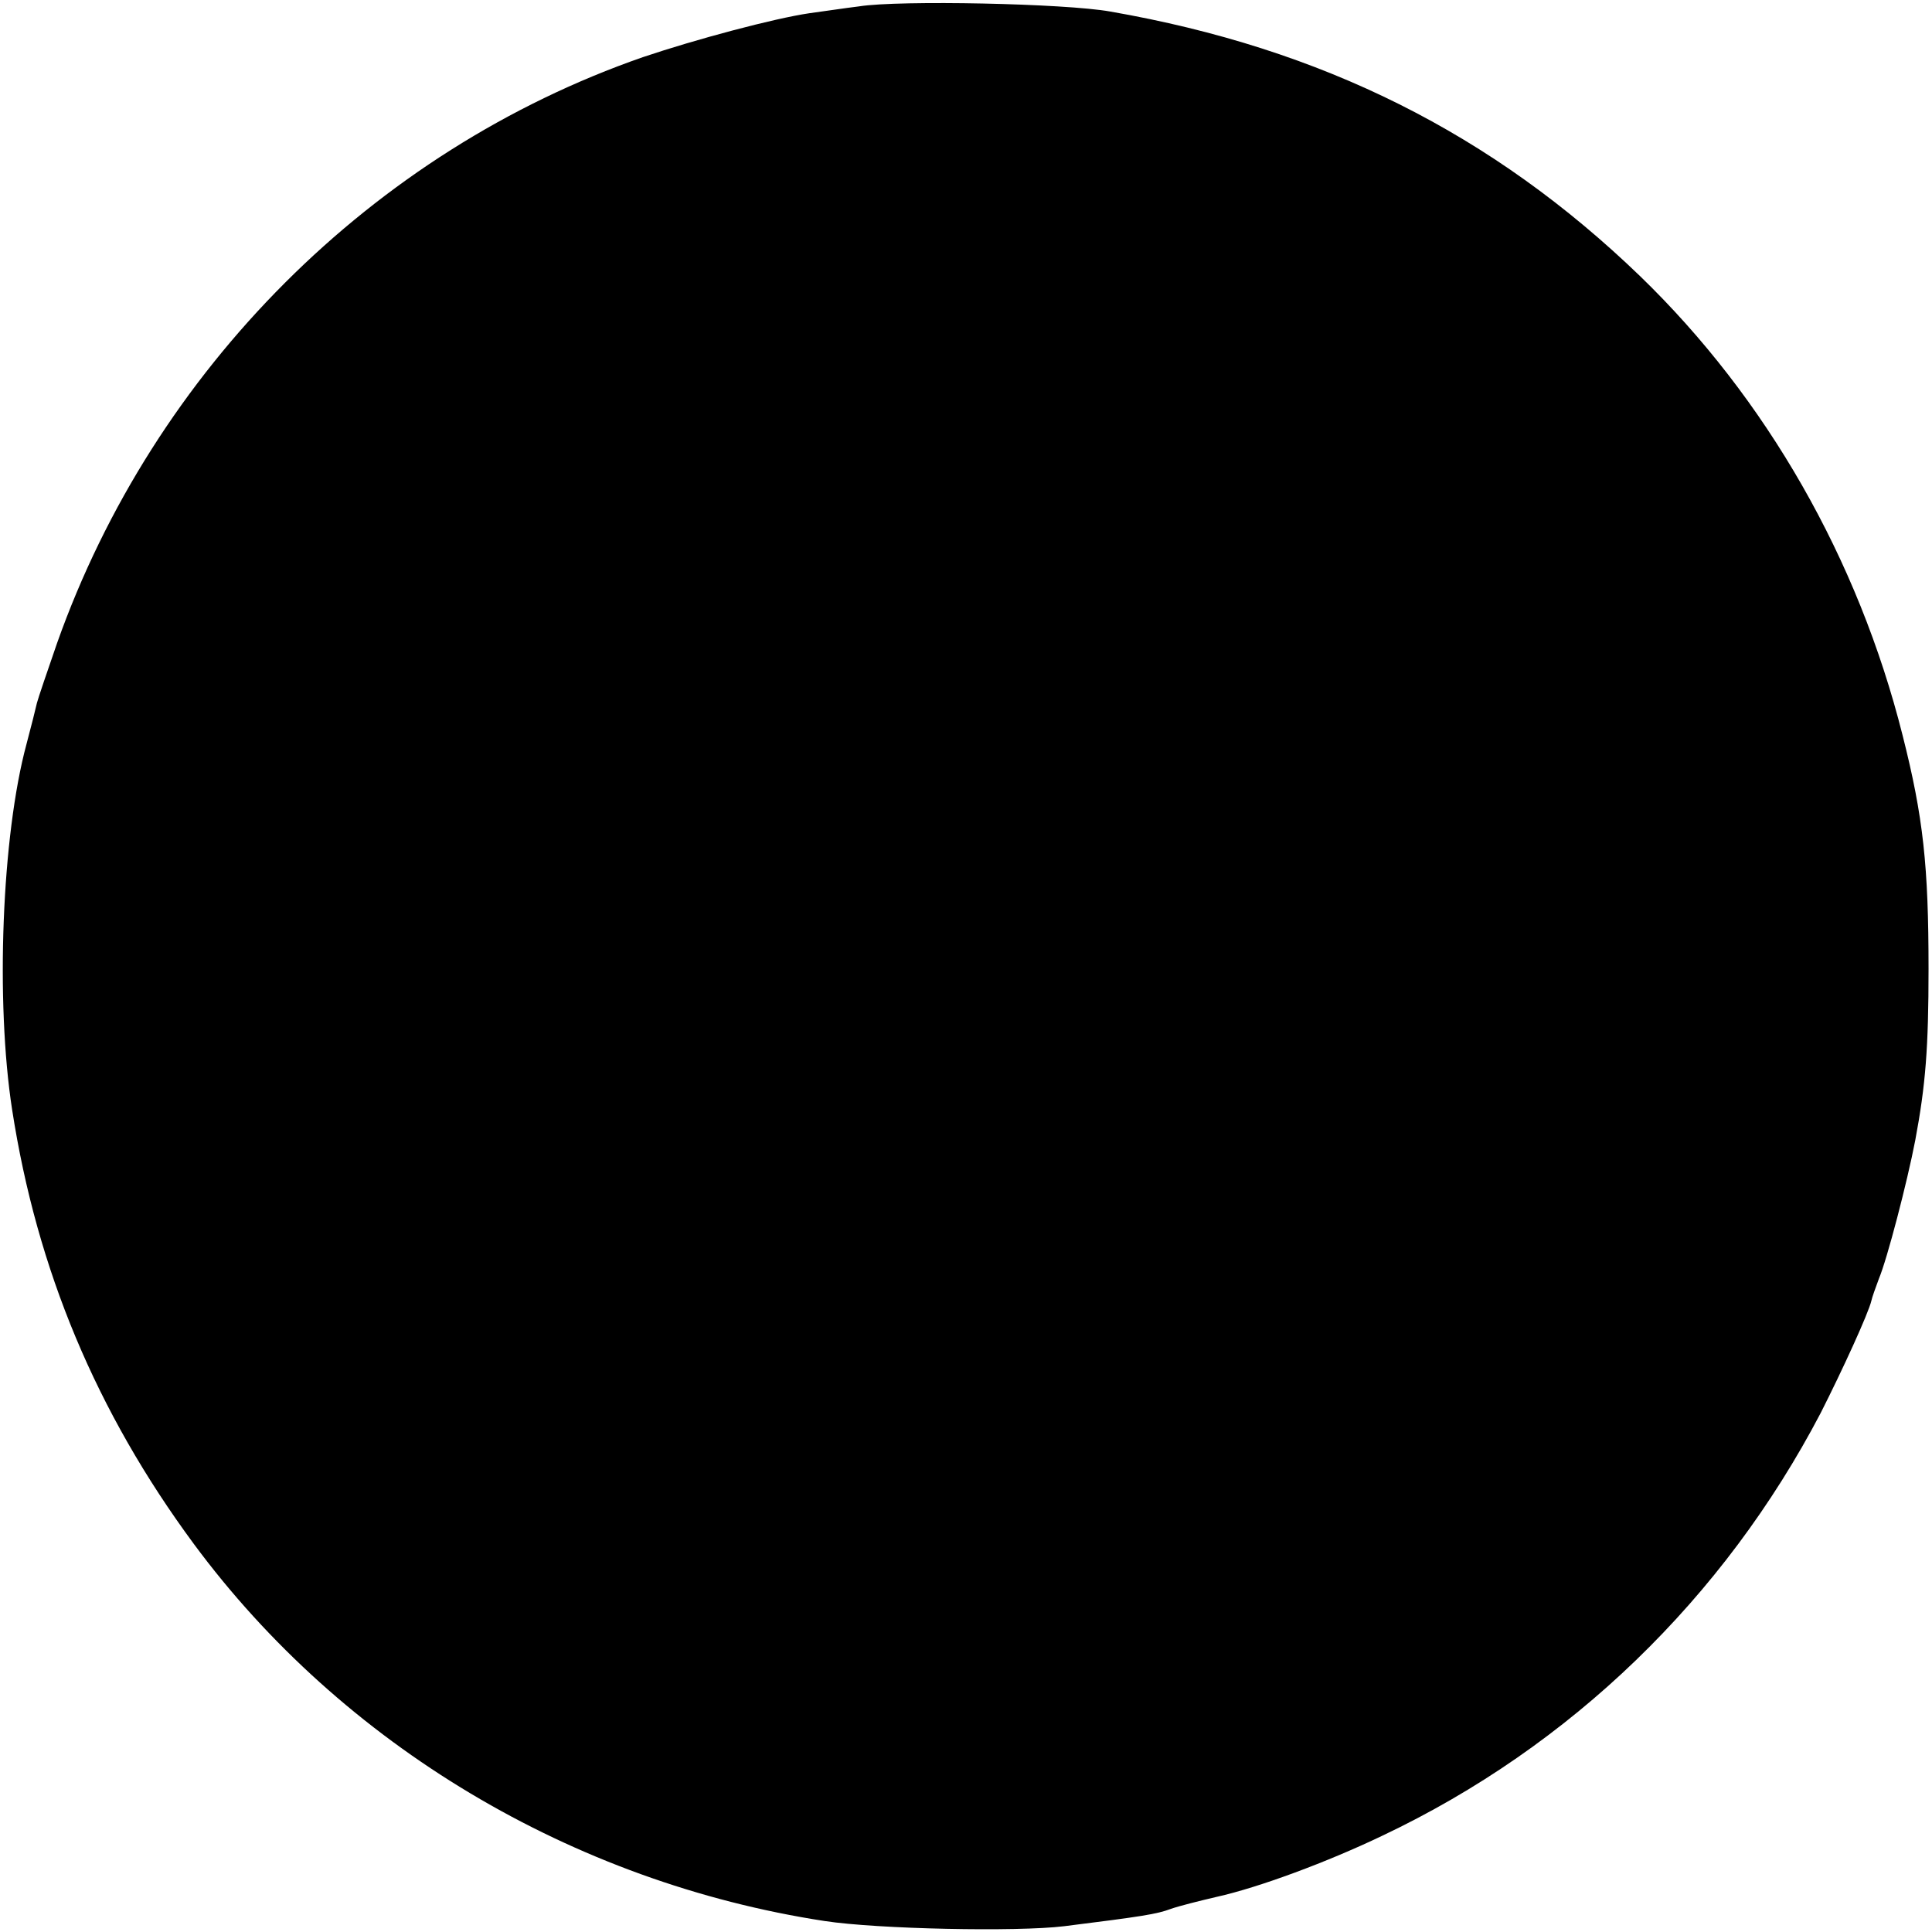 <?xml version="1.0" standalone="no"?>
<!DOCTYPE svg PUBLIC "-//W3C//DTD SVG 20010904//EN"
 "http://www.w3.org/TR/2001/REC-SVG-20010904/DTD/svg10.dtd">
<svg version="1.0" xmlns="http://www.w3.org/2000/svg"
 width="335pt" height="335pt" viewBox="0 0 335 335"
 preserveAspectRatio="xMidYMid meet">
<g transform="translate(0,335) scale(0.1,-0.1)"
fill="#000000" stroke="none">
<path d="M1490 3339 c-25 -3 -64 -9 -87 -12 -61 -9 -196 -45 -288 -76 -469
-163 -848 -542 -1016 -1016 -17 -49 -33 -96 -35 -104 -2 -9 -10 -41 -18 -71
-43 -159 -54 -447 -25 -634 43 -278 146 -524 315 -753 258 -349 657 -587 1094
-654 92 -14 333 -19 415 -9 136 17 161 21 185 30 14 5 50 14 80 21 72 16 191
60 287 106 327 155 592 412 760 733 37 73 83 173 88 195 1 5 7 22 13 38 14 33
49 167 63 240 18 96 23 161 23 297 0 178 -9 263 -45 405 -77 306 -236 584
-455 796 -256 247 -551 395 -919 459 -78 14 -365 20 -435 9z"/>
</g>
</svg>
